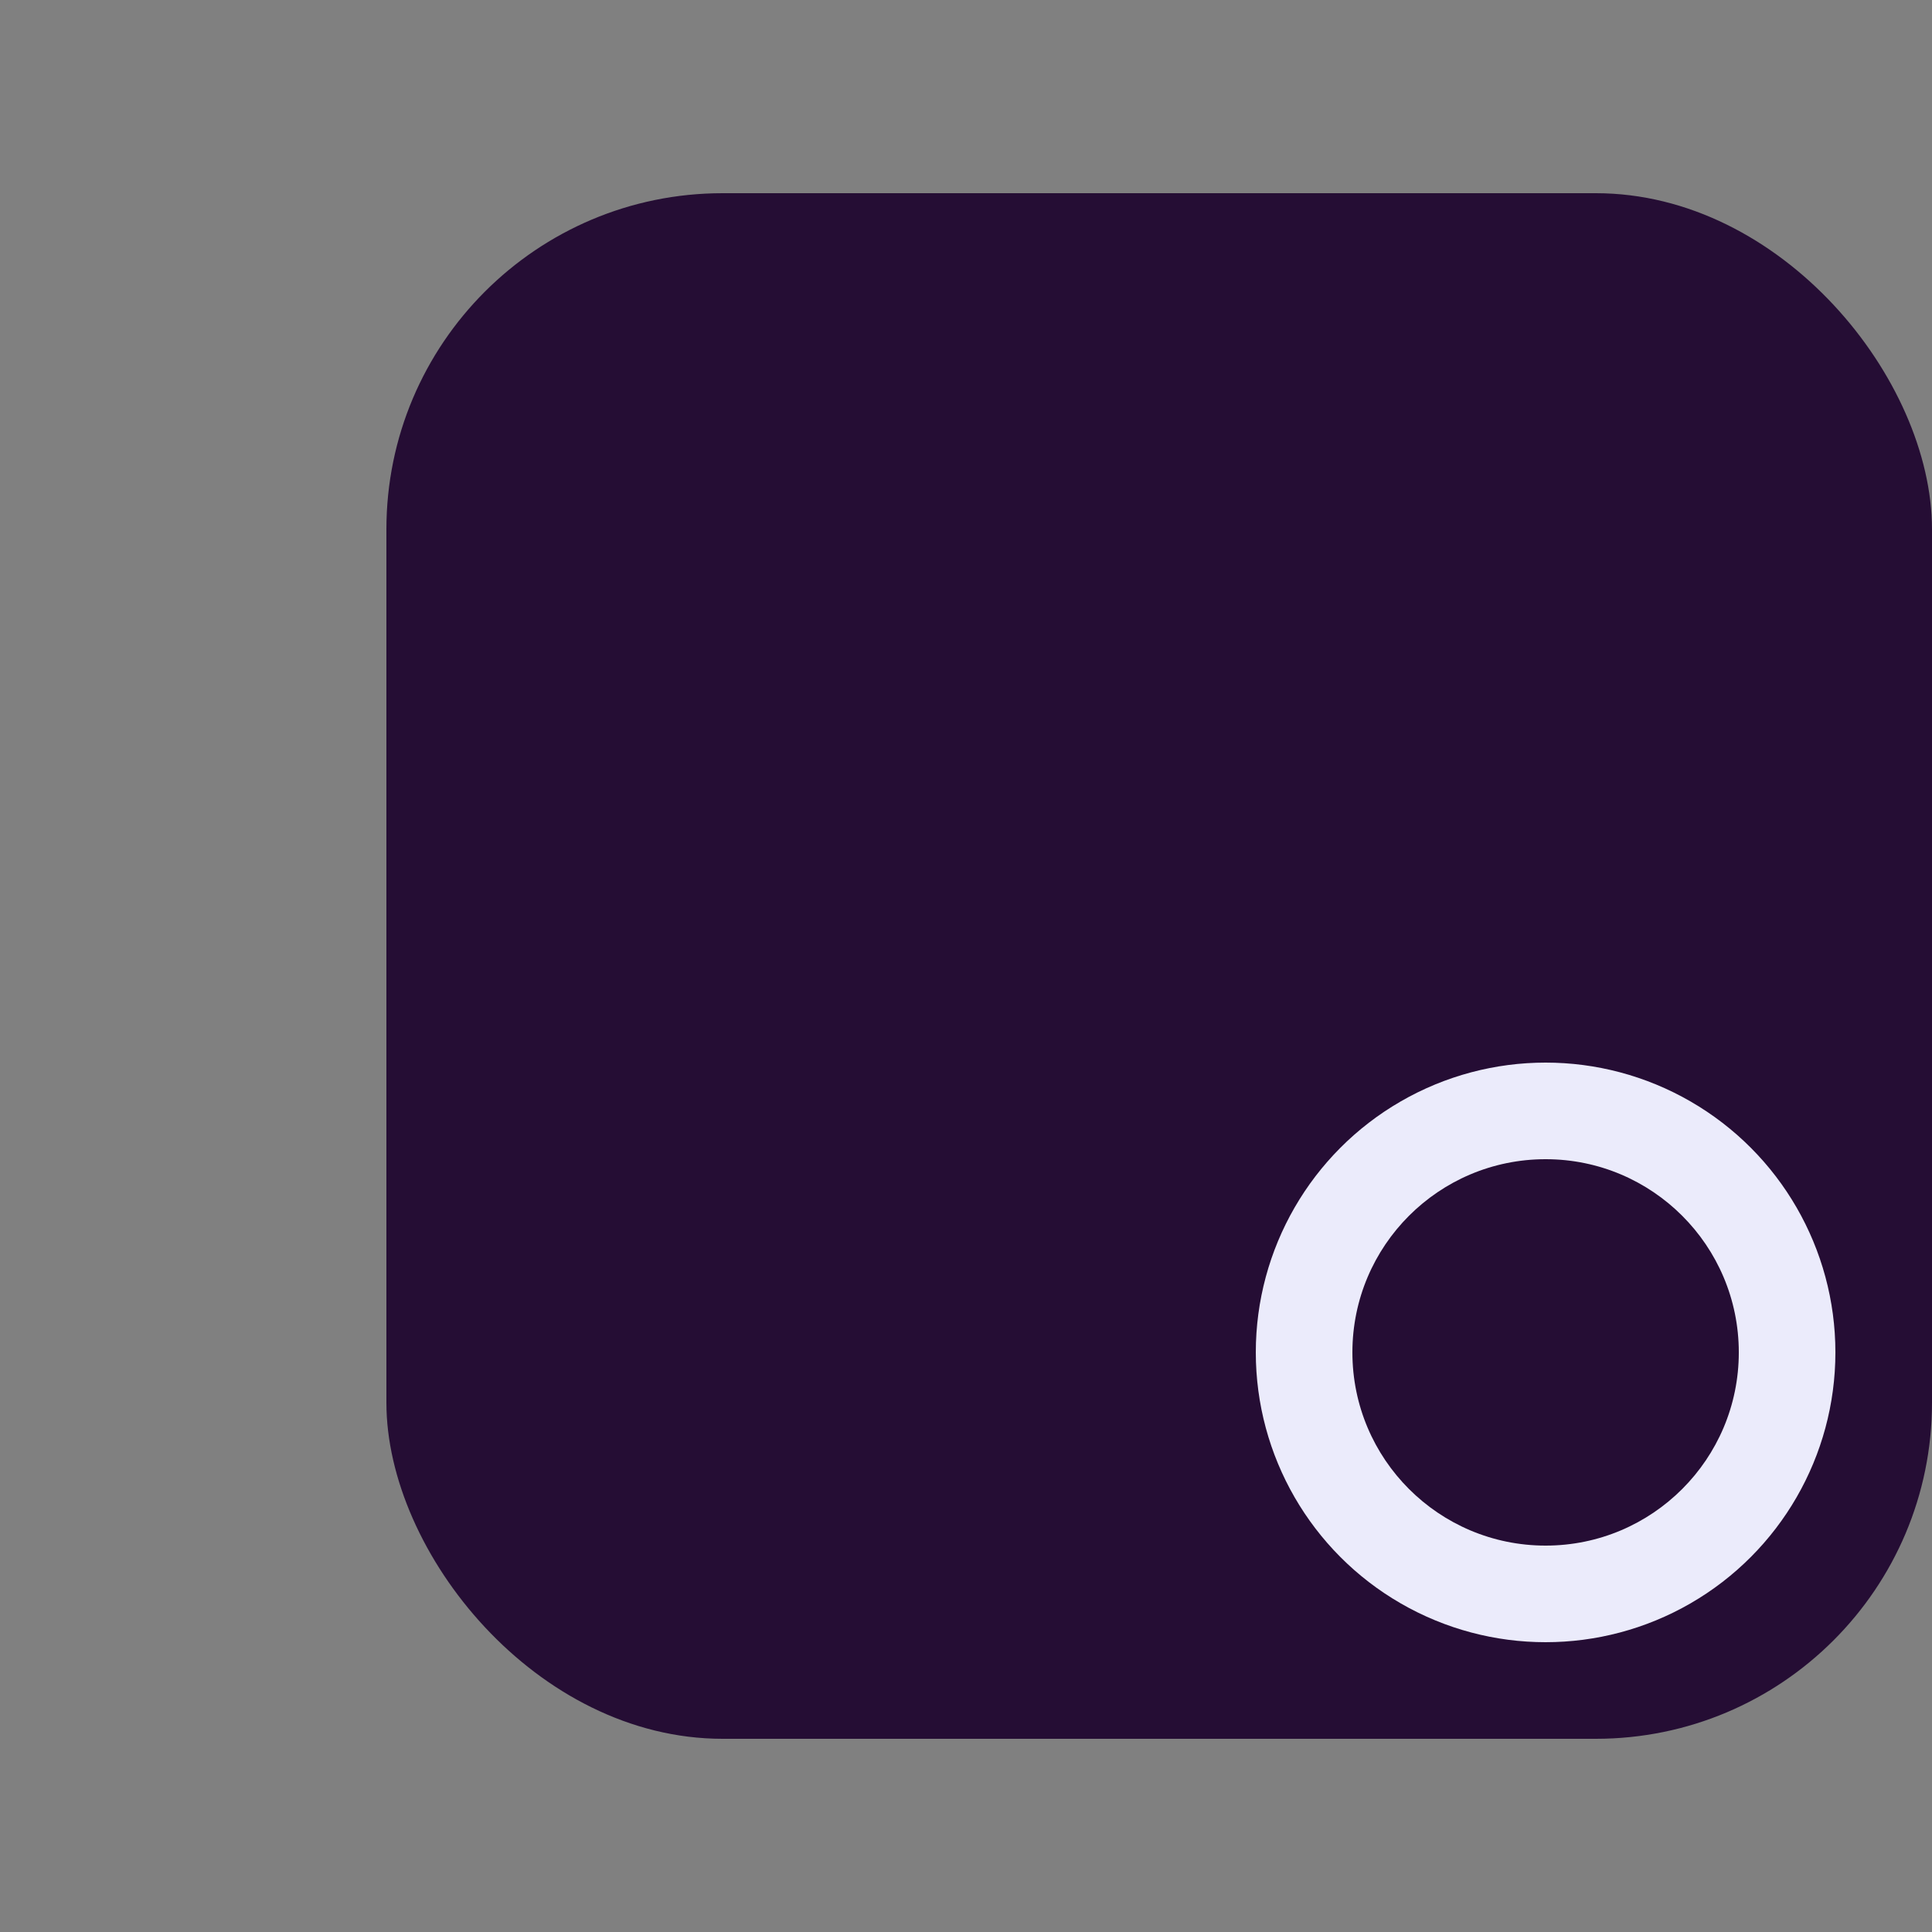 <svg width="500" height="500" xmlns="http://www.w3.org/2000/svg">
    <rect width="100%" height="100%" fill="#808080" stroke="none"/>
    <!-- <rect 
    width="100%" 
    height="100%" 
    fill="#00000"/> -->
    
    <rect 
    width="400px" 
    height="400px" 
    x="100" y="50"
    rx="87px" ry="87px" stroke-linejoin="round" 
    fill="#250d34"/>

    <circle fill="#ebebfb"  cx="400" cy="350" r="75" />
    <circle fill="#250d34"  cx="400" cy="350" r="50" />
</svg>